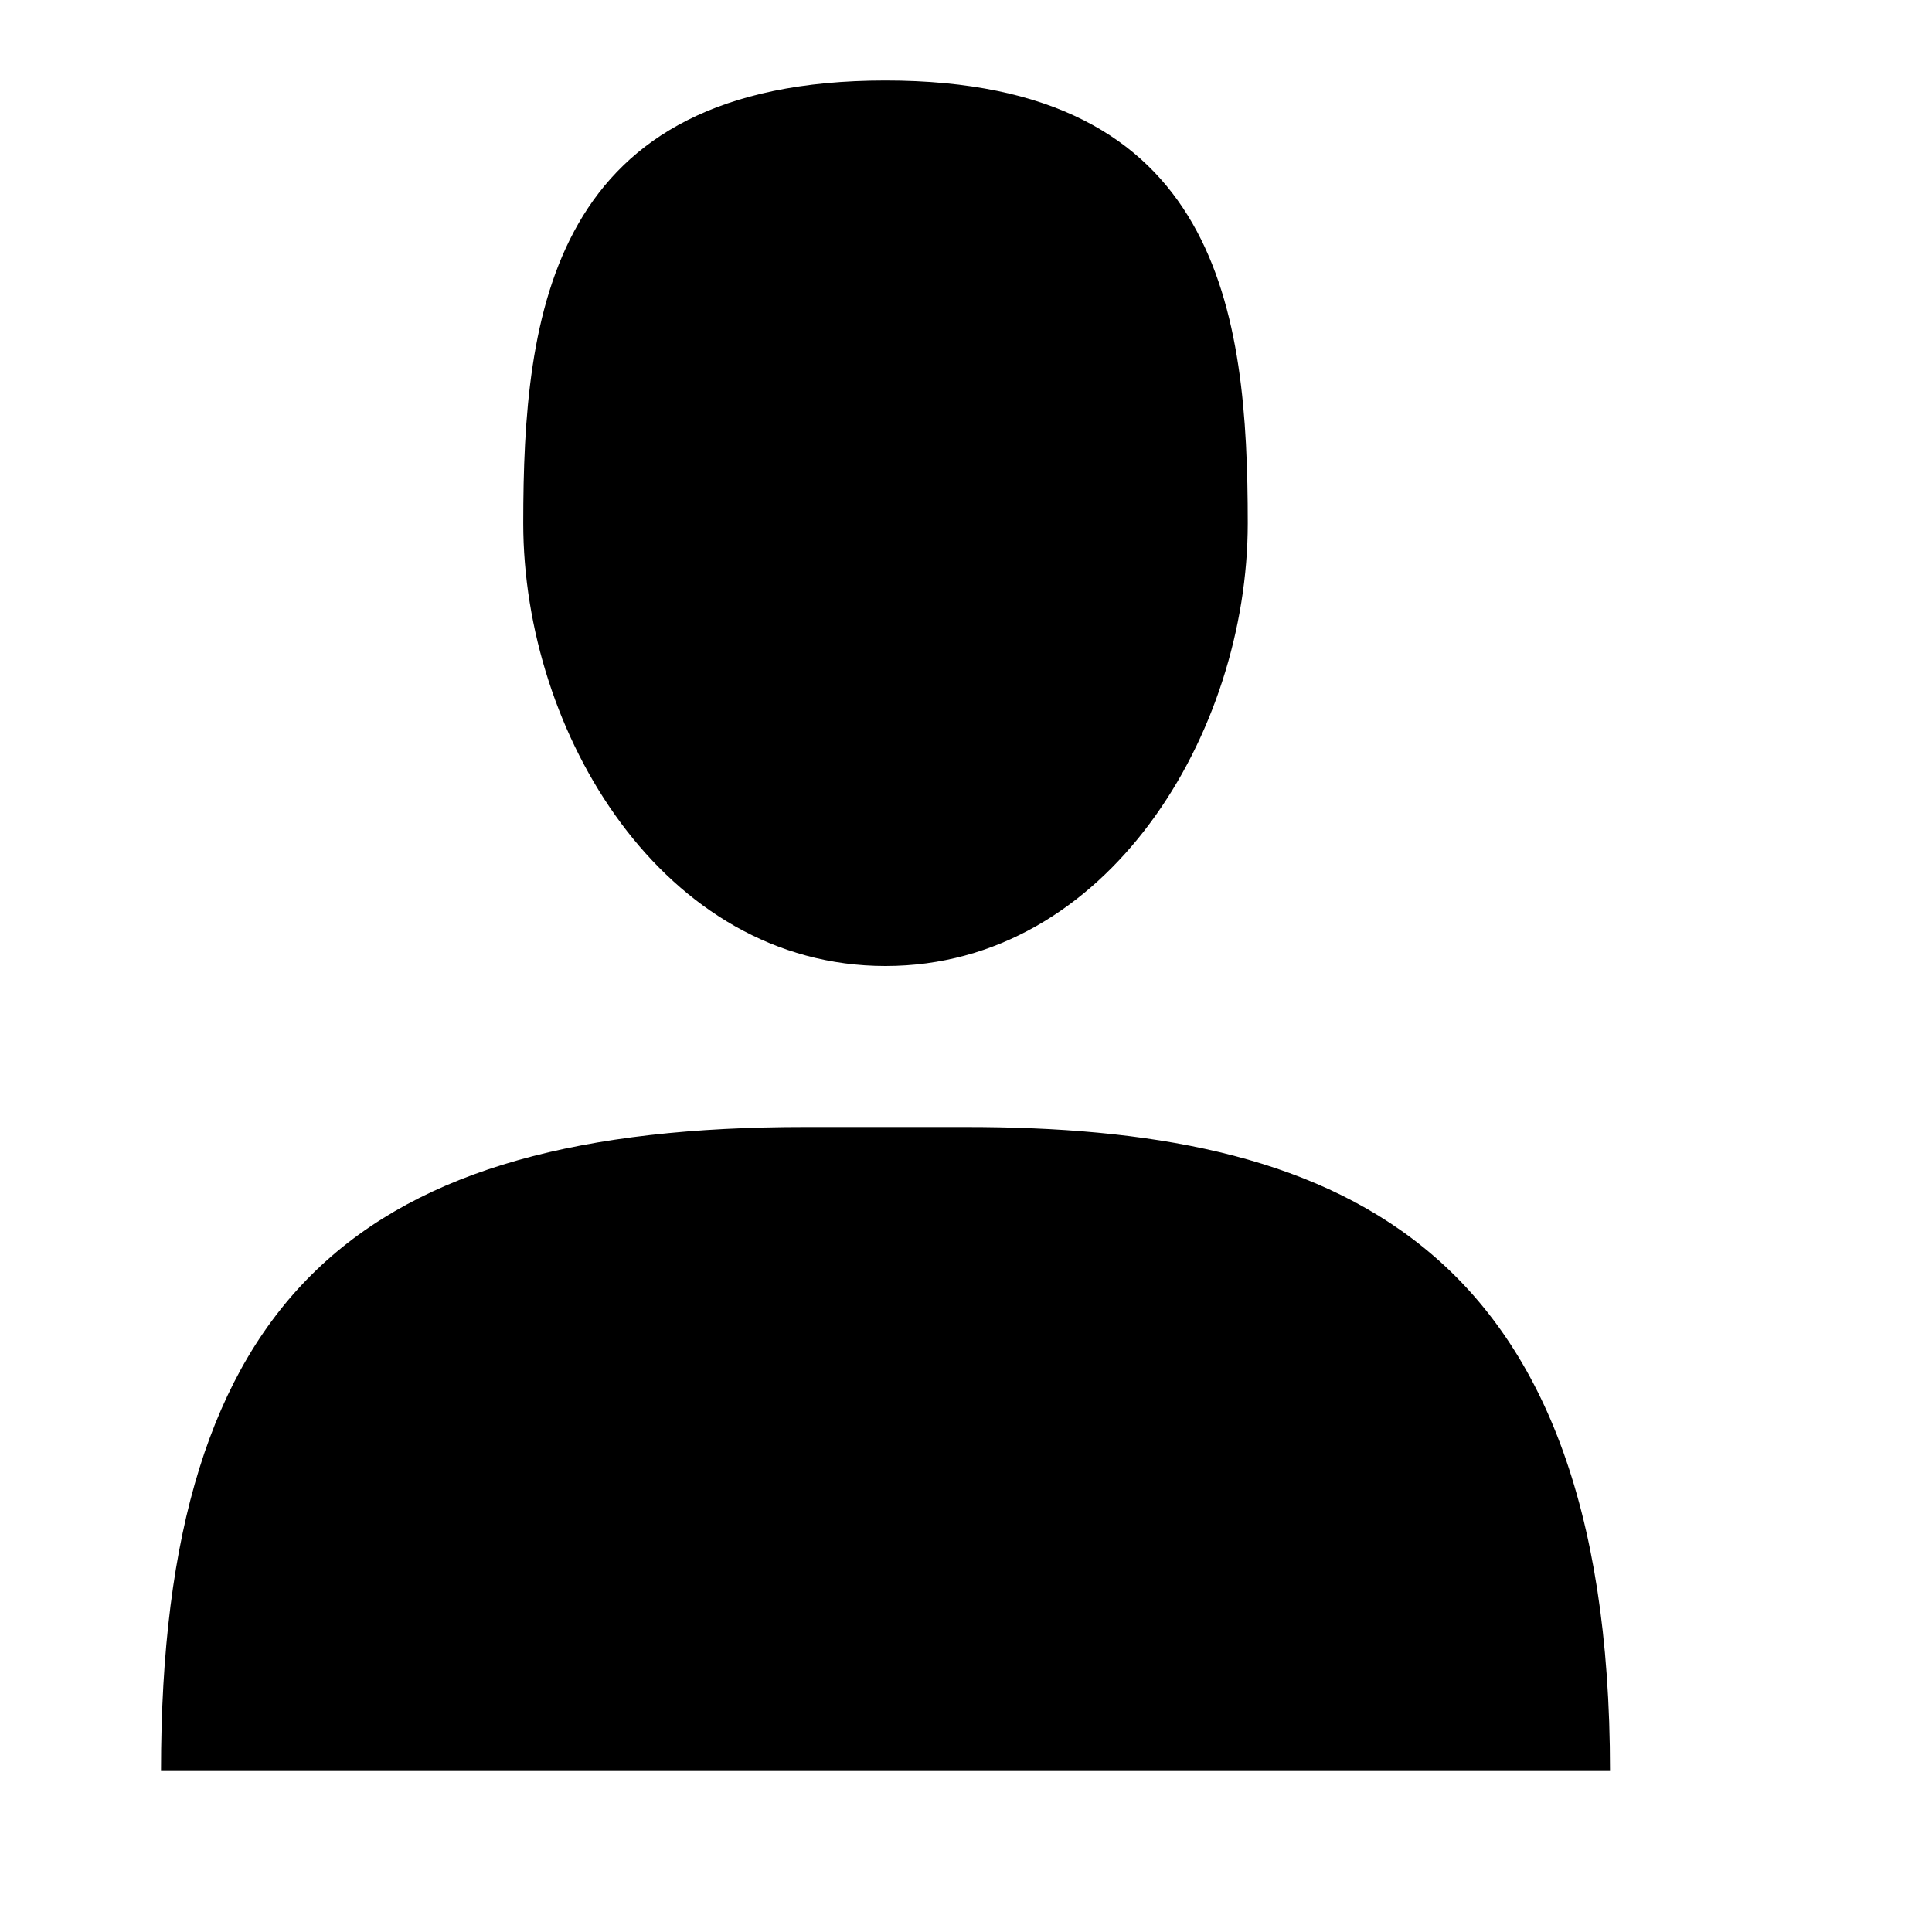 <svg viewBox="0 0 24 24" xmlns="http://www.w3.org/2000/svg"><path d="M11 12c2.761 0 4.5-2.896 4.5-5.5S15.167 1 11 1 6.5 3.896 6.5 6.5 8.239 12 11 12zM10 14c-5.5 0-8 2.053-8 8h18c0-6.667-3.5-8-8-8h-2z"/></svg>